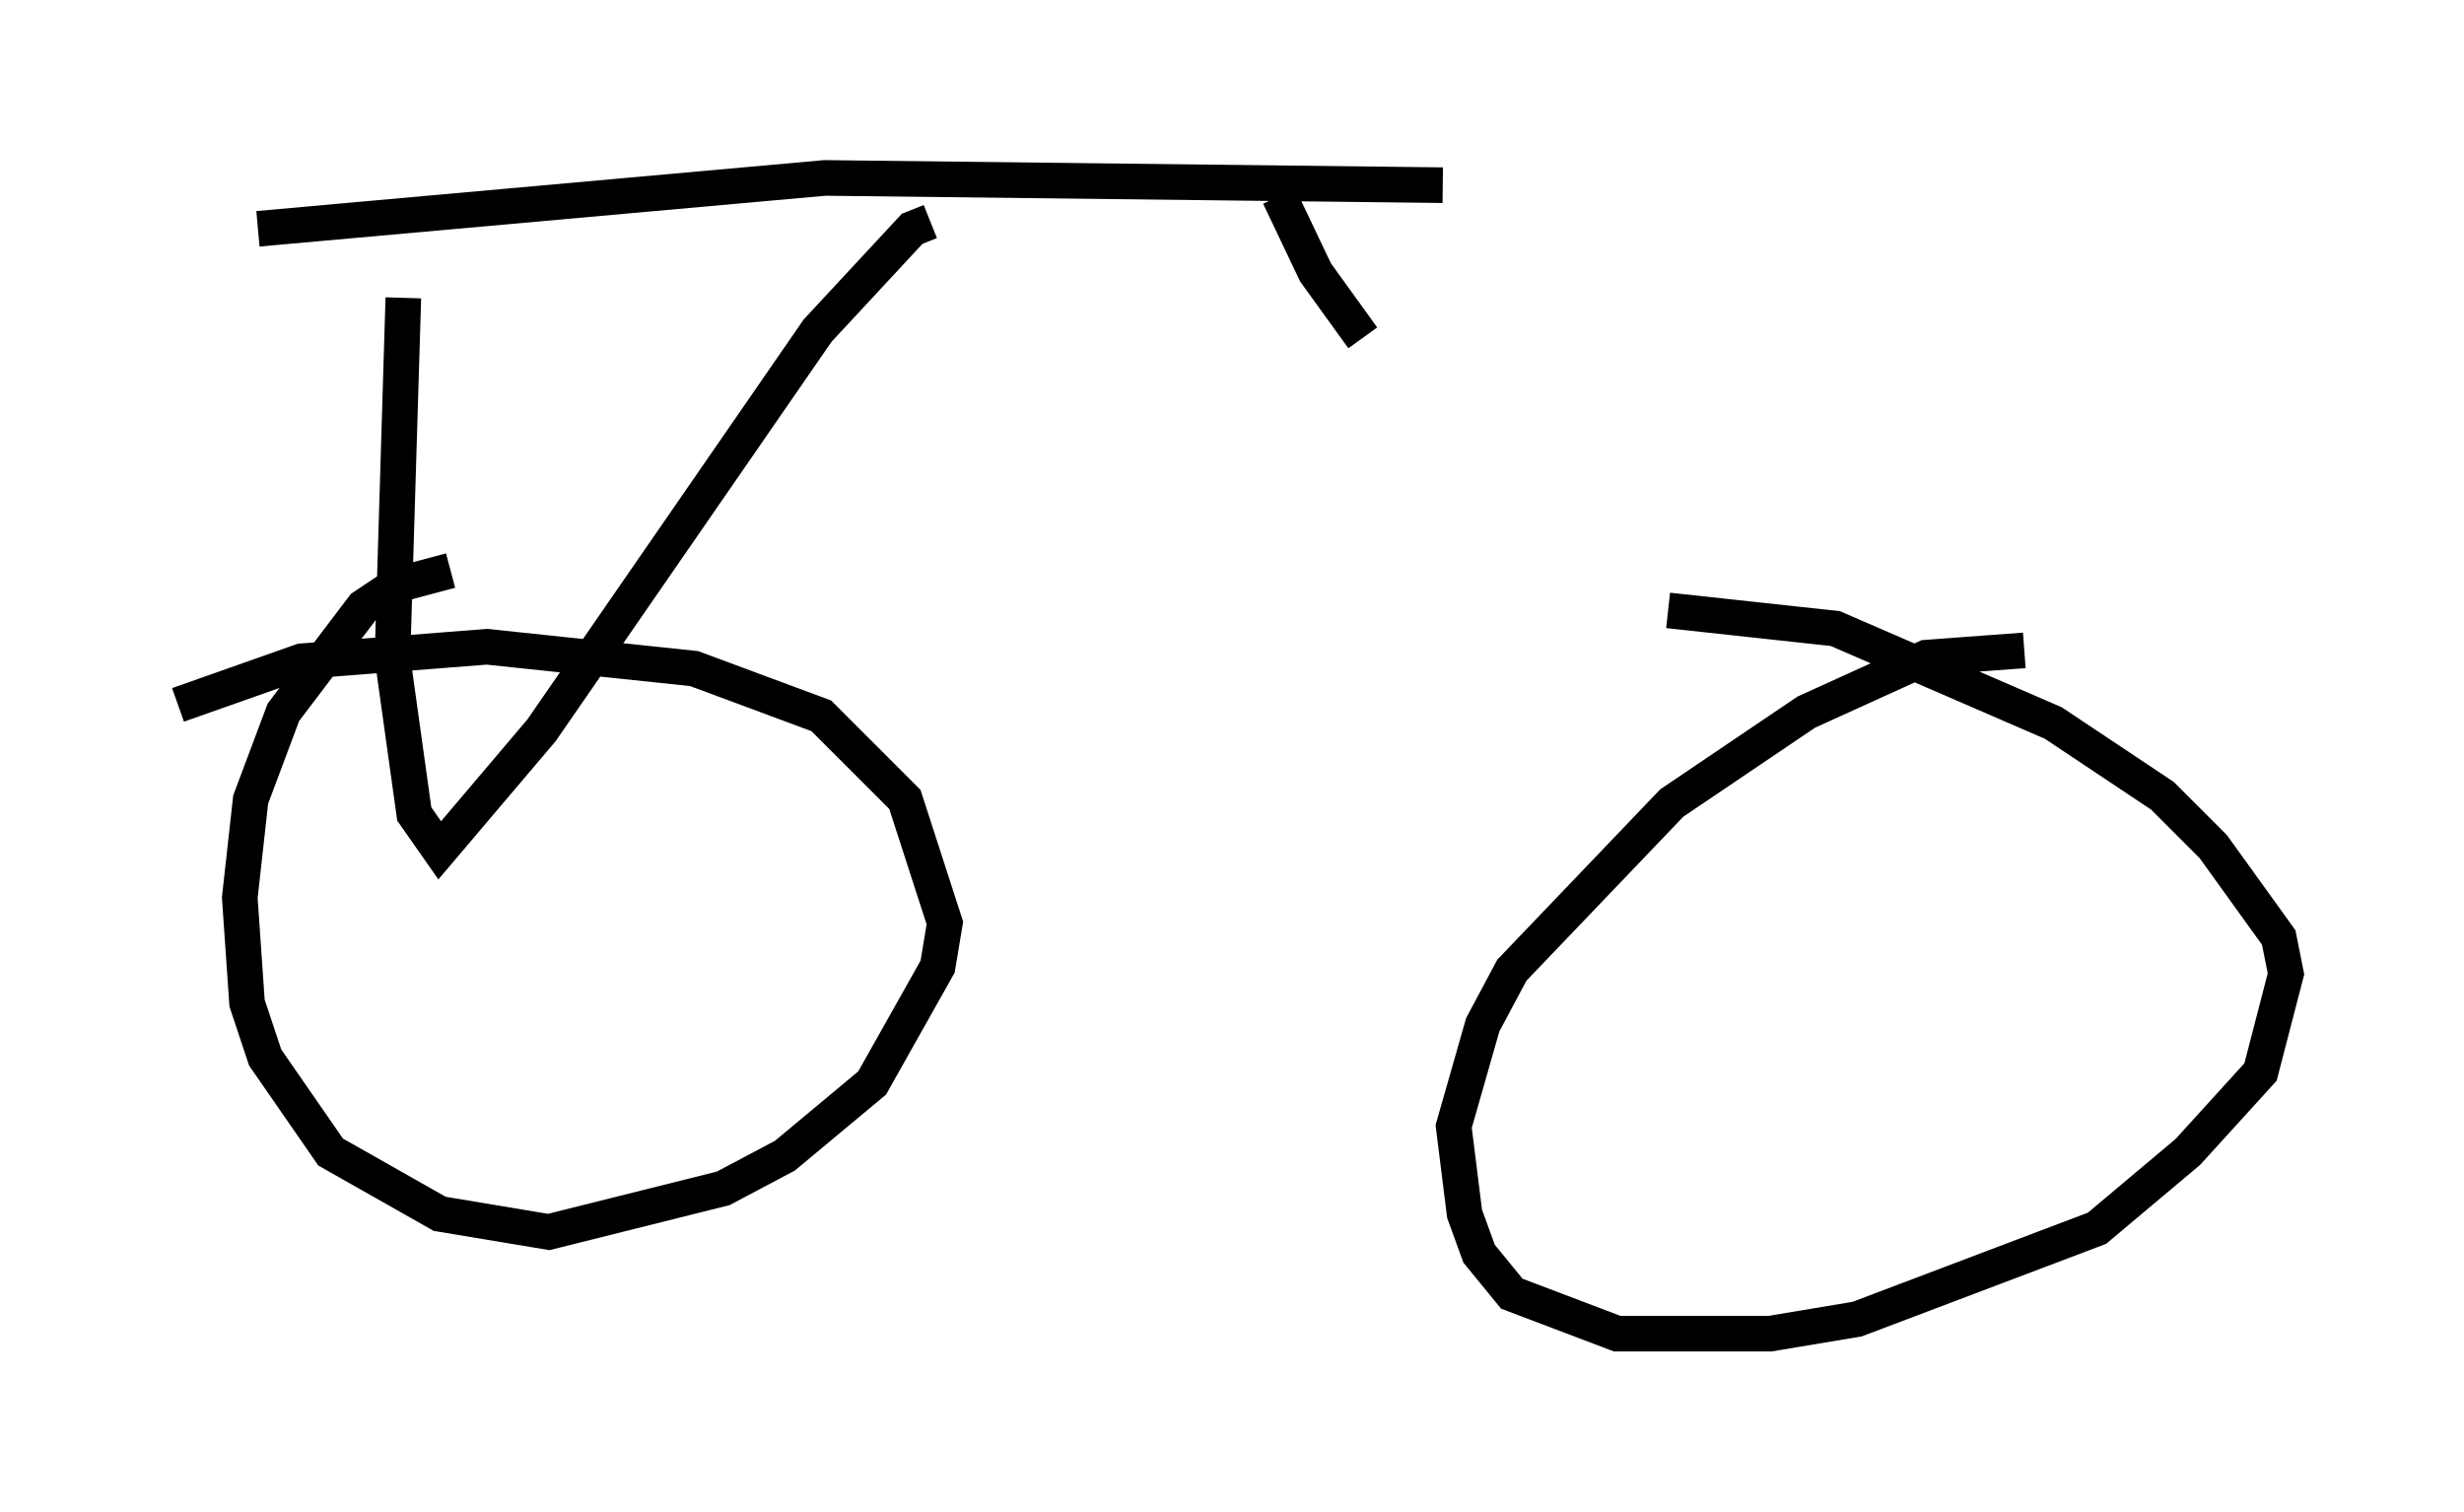 <?xml version="1.0" encoding="utf-8" ?>
<svg baseProfile="full" height="42.463" version="1.1" width="69.209" xmlns="http://www.w3.org/2000/svg" xmlns:ev="http://www.w3.org/2001/xml-events" xmlns:xlink="http://www.w3.org/1999/xlink"><defs /><rect fill="white" height="42.463" width="69.209" x="0" y="0" /><path d="M13.371, 16.433 m-0.715, -0.408 l-1.531, 0.408 -0.919, 0.613 l-2.246, 2.96 -0.919, 2.45 l-0.306, 2.756 0.204, 2.96 l0.51, 1.531 1.838, 2.654 l3.063, 1.735 3.063, 0.51 l4.9, -1.225 1.735, -0.919 l2.45, -2.042 1.838, -3.267 l0.204, -1.225 -1.123, -3.471 l-2.348, -2.348 -3.573, -1.327 l-5.819, -0.613 -5.206, 0.408 l-3.471, 1.225 m51.859, -1.531 l-2.756, 0.204 -3.369, 1.531 l-3.777, 2.552 -4.492, 4.696 l-0.817, 1.531 -0.817, 2.858 l0.306, 2.45 0.408, 1.123 l0.919, 1.123 2.96, 1.123 l4.288, 0.0 2.45, -0.408 l6.738, -2.552 2.552, -2.144 l2.042, -2.246 0.715, -2.756 l-0.204, -1.021 -1.838, -2.552 l-1.429, -1.429 -3.063, -2.042 l-6.125, -2.654 -4.696, -0.51 m-35.525, -8.779 l-0.306, 10.106 0.613, 4.39 l0.715, 1.021 2.858, -3.369 l7.758, -11.229 2.654, -2.858 l0.51, -0.204 m-18.886, 0.204 l15.925, -1.429 17.354, 0.204 m-4.594, 0.306 l1.021, 2.144 1.327, 1.838 " fill="none" stroke="black" stroke-width="1" /></svg>